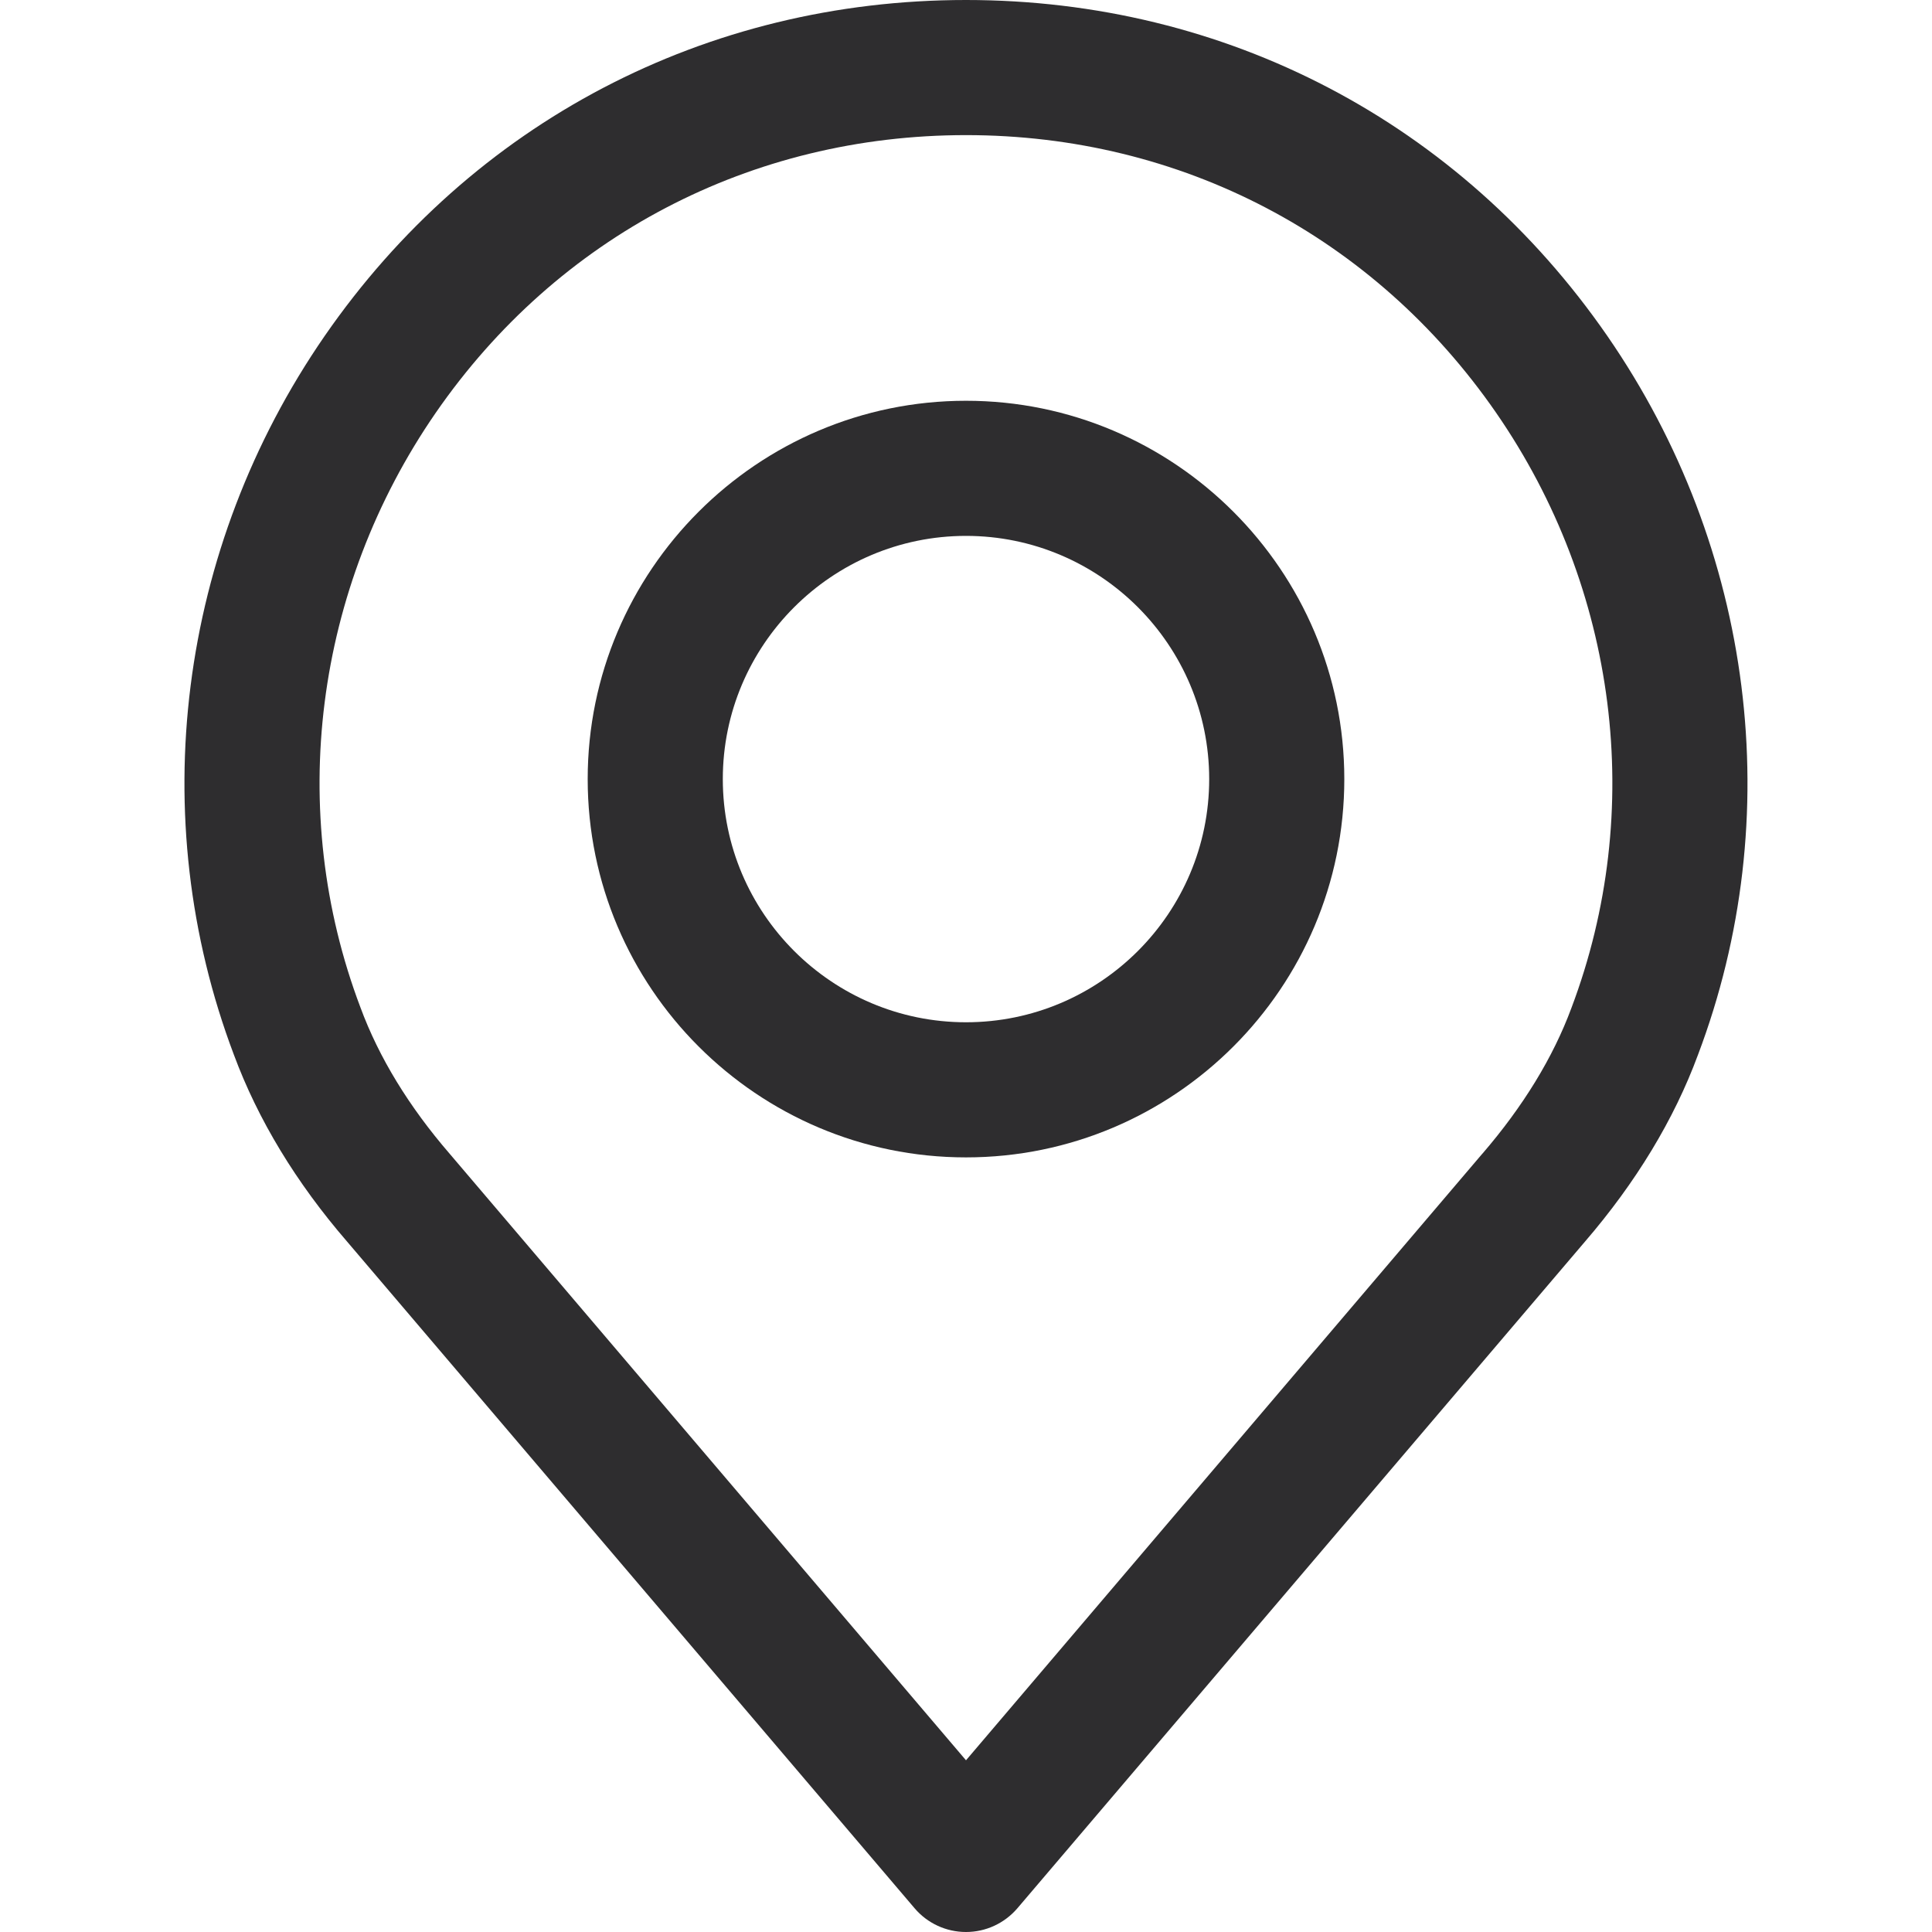 <svg width="16" height="16" viewBox="0 0 16 16" fill="none" xmlns="http://www.w3.org/2000/svg">
<path d="M13.311 2.782C12.089 1.014 10.153 0 8 0C5.846 0 3.911 1.014 2.689 2.782C1.474 4.541 1.193 6.768 1.937 8.735C2.136 9.272 2.452 9.794 2.875 10.283L7.574 15.803C7.68 15.928 7.836 16 8 16C8.164 16 8.319 15.928 8.426 15.803L13.124 10.285C13.548 9.793 13.864 9.271 14.061 8.738C14.807 6.768 14.526 4.541 13.311 2.782ZM13.014 8.347C12.862 8.758 12.613 9.164 12.276 9.555C12.275 9.556 12.274 9.557 12.273 9.558L8 14.578L3.724 9.555C3.387 9.165 3.138 8.758 2.985 8.343C2.369 6.716 2.603 4.875 3.609 3.418C4.619 1.957 6.219 1.119 8 1.119C9.78 1.119 11.38 1.957 12.39 3.418C13.397 4.875 13.63 6.716 13.014 8.347Z" fill="#2E2D2F"/>
<path d="M8 3.319C6.273 3.319 4.867 4.725 4.867 6.452C4.867 8.18 6.272 9.585 8 9.585C9.728 9.585 11.133 8.18 11.133 6.452C11.133 4.725 9.727 3.319 8 3.319ZM8 8.466C6.89 8.466 5.986 7.563 5.986 6.452C5.986 5.342 6.89 4.438 8 4.438C9.111 4.438 10.014 5.342 10.014 6.452C10.014 7.563 9.111 8.466 8 8.466Z" fill="#2E2D2F"/>
</svg>
